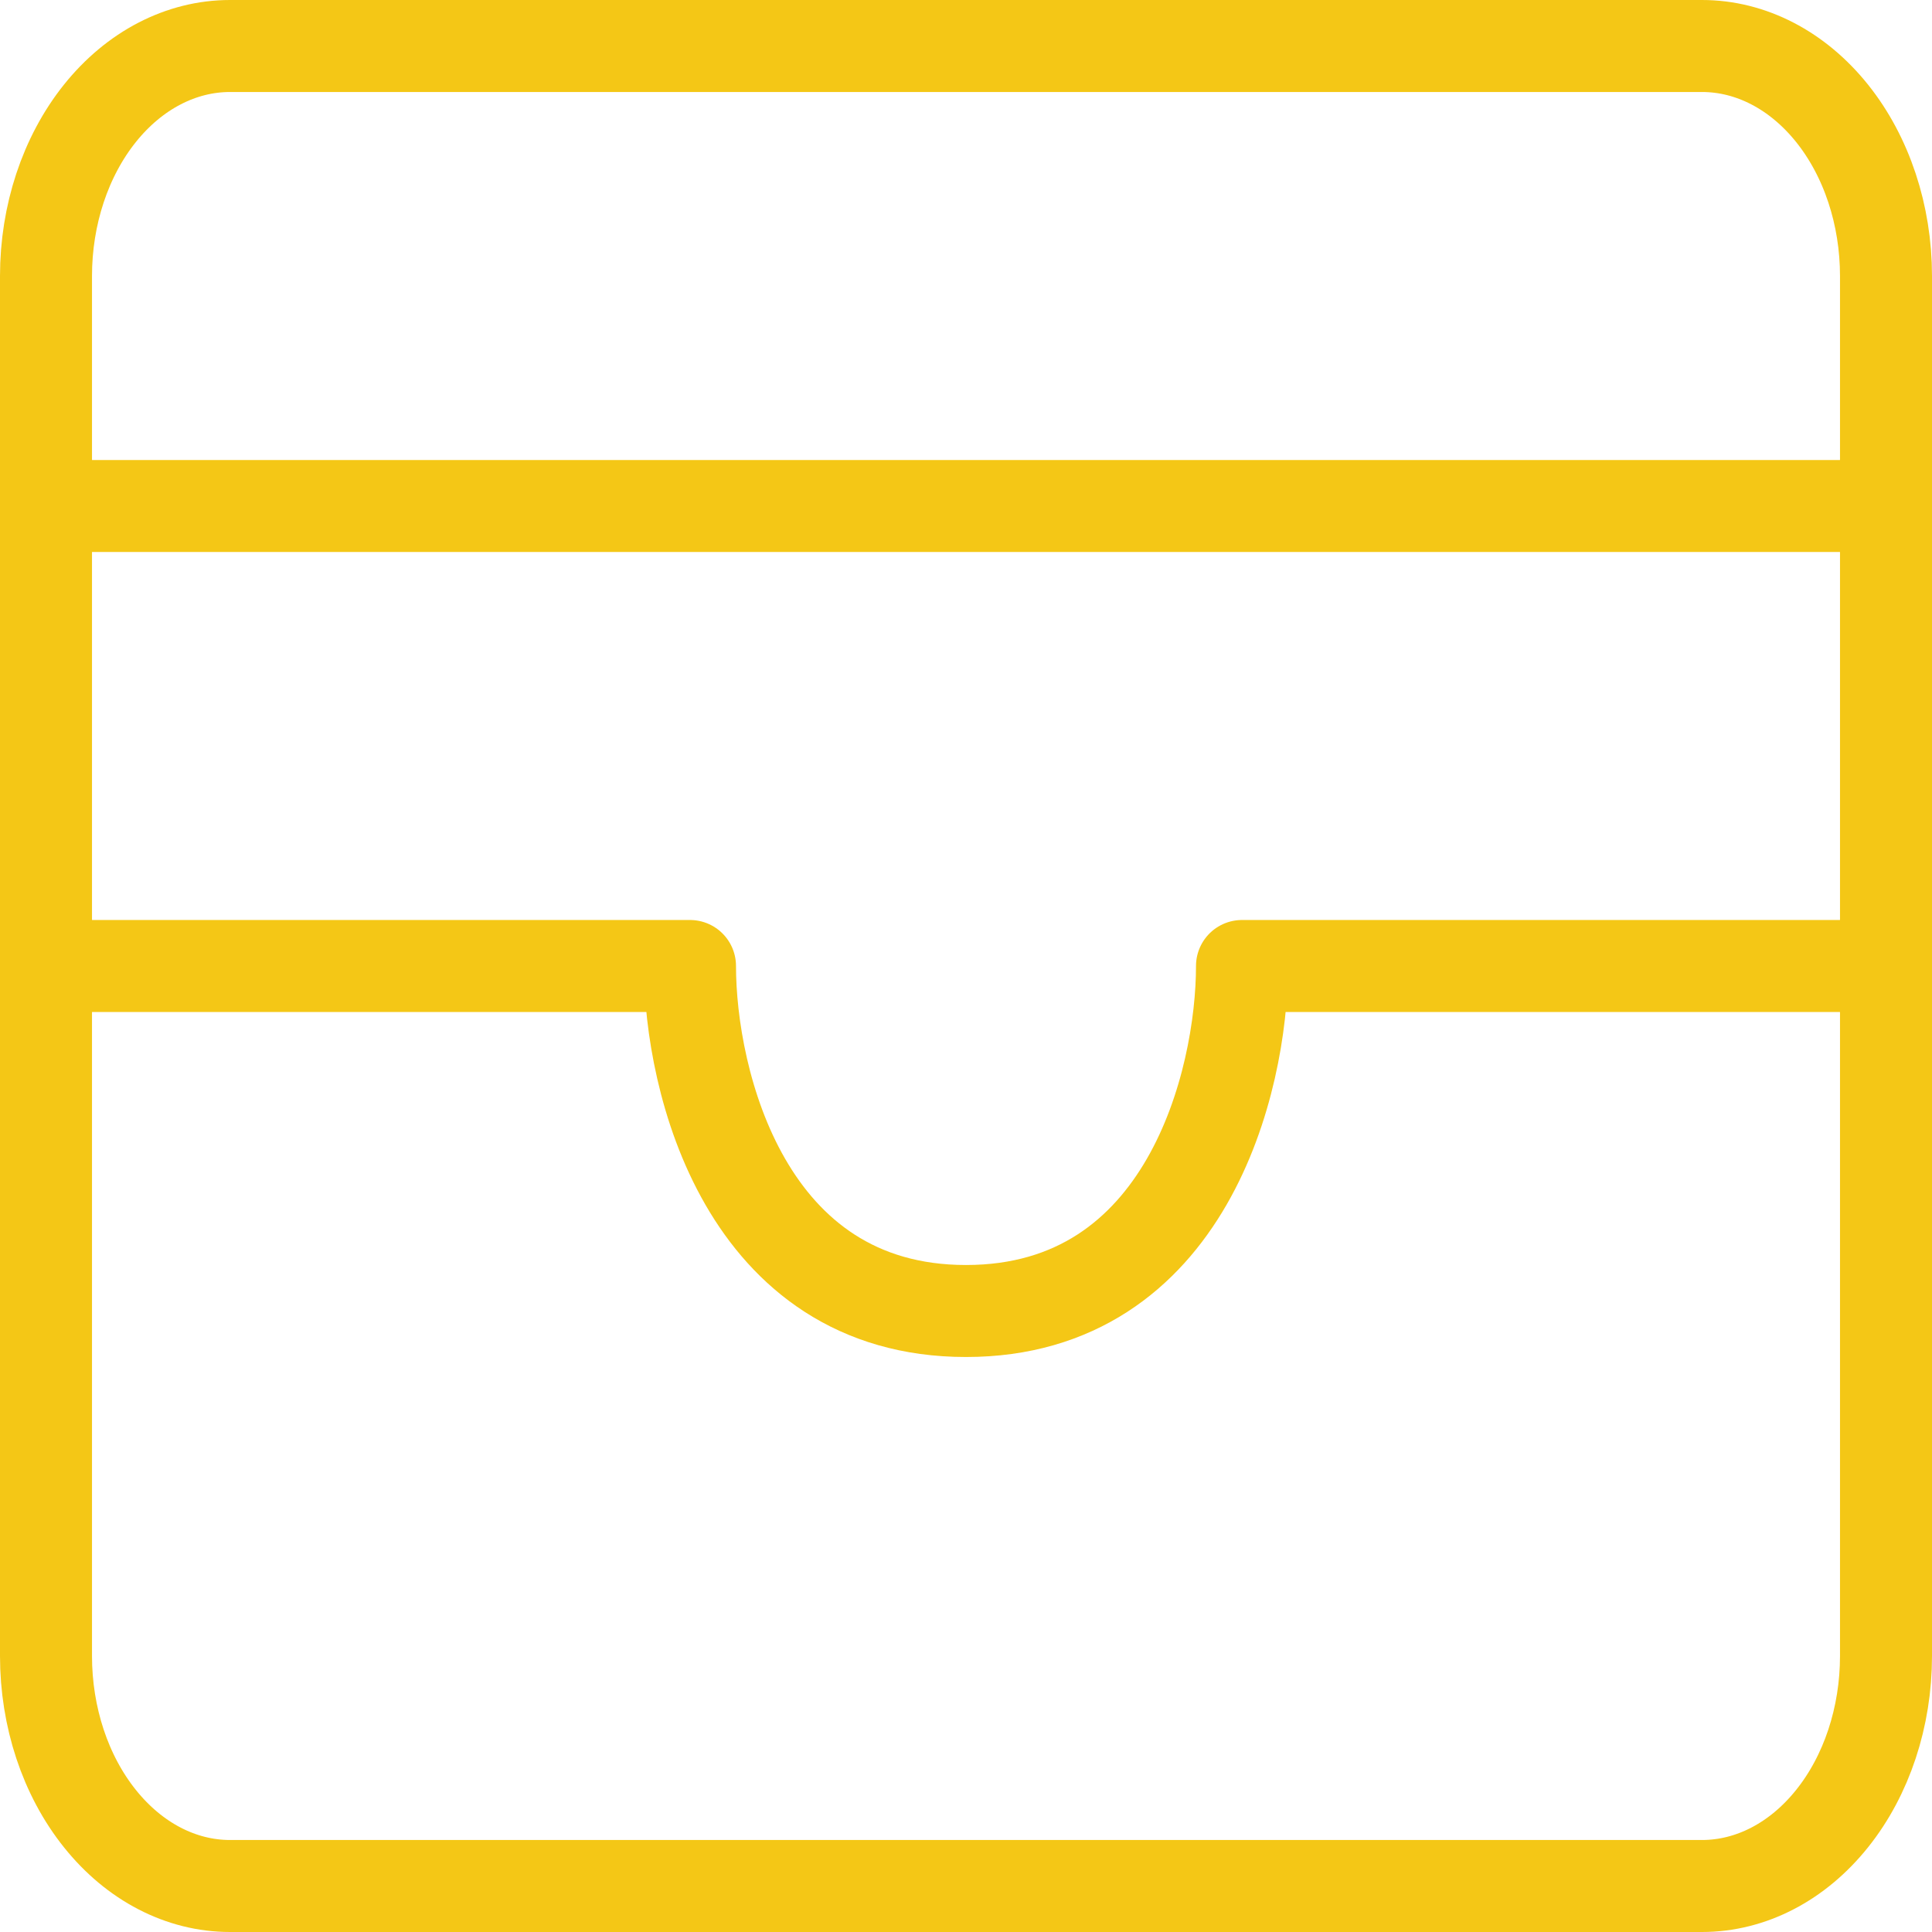 <svg width="42" height="42" viewBox="0 0 42 42" fill="none" xmlns="http://www.w3.org/2000/svg">
<path d="M1 6C1 4.674 1.421 3.402 2.172 2.464C2.922 1.527 3.939 1 5 1H37C38.061 1 39.078 1.527 39.828 2.464C40.579 3.402 41 4.674 41 6V36C41 37.326 40.579 38.598 39.828 39.535C39.078 40.473 38.061 41 37 41H5C3.939 41 2.922 40.473 2.172 39.535C1.421 38.598 1 37.326 1 36V6Z" stroke="#F4C716" stroke-width="2" stroke-linecap="round" stroke-linejoin="round"/>
<path d="M1 11H41" stroke="#F4C716" stroke-width="2" stroke-linecap="round" stroke-linejoin="round"/>
<path d="M1 21H15C15 23.5 16.2 28.5 21 28.5C25.8 28.5 27 23.5 27 21H41" stroke="#F4C716" stroke-width="2" stroke-linecap="round" stroke-linejoin="round"/>
</svg>
